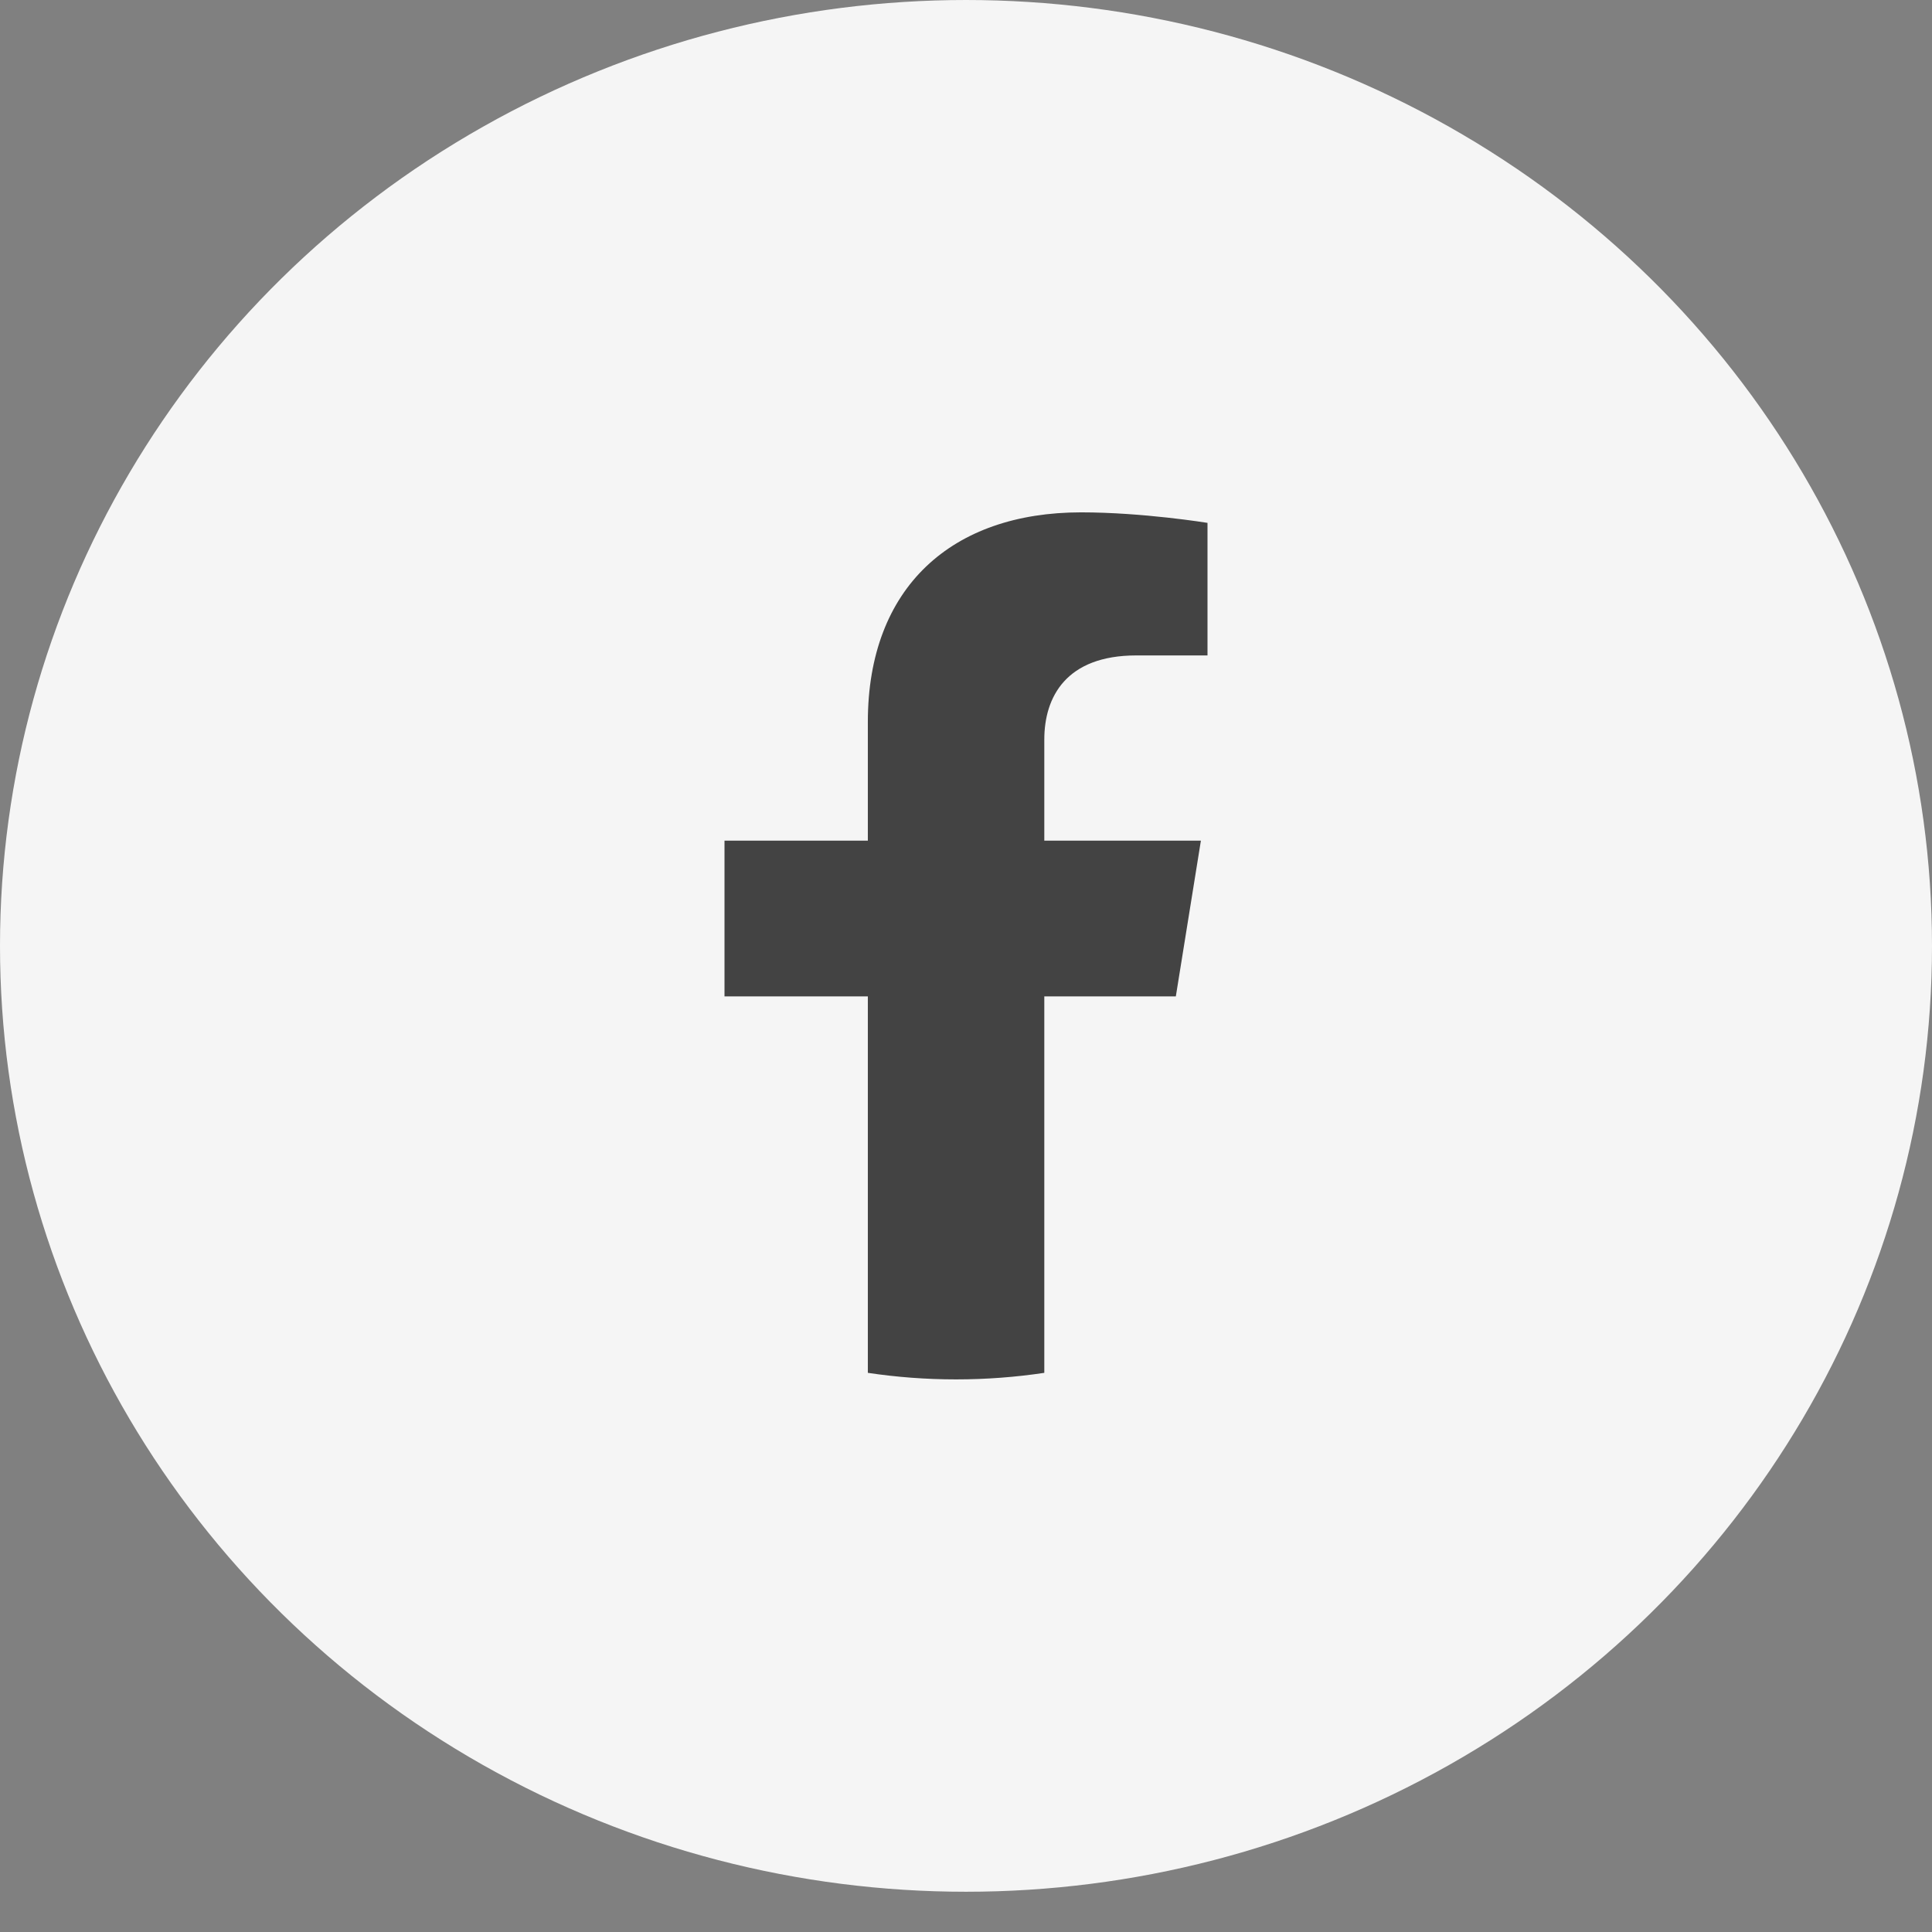 <svg width="36" height="36" viewBox="0 0 36 36" fill="none" xmlns="http://www.w3.org/2000/svg">
<rect x="0" y="0" width="36" height="36" fill="#808080" stroke="none"/>
<ellipse cx="18" cy="17.625" rx="18" ry="17.625" fill="#F5F5F5"/>
<path fill-rule="evenodd" clip-rule="evenodd" d="M21.91 18.566L22.377 15.664H19.459V13.781C19.459 12.987 19.866 12.213 21.173 12.213H22.5V9.743C22.5 9.743 21.296 9.547 20.145 9.547C17.742 9.547 16.171 10.937 16.171 13.453V15.664H13.5V18.566H16.171V25.581C16.707 25.661 17.256 25.703 17.815 25.703C18.374 25.703 18.923 25.661 19.459 25.581V18.566H21.91Z" fill="#434343"/>
</svg>
